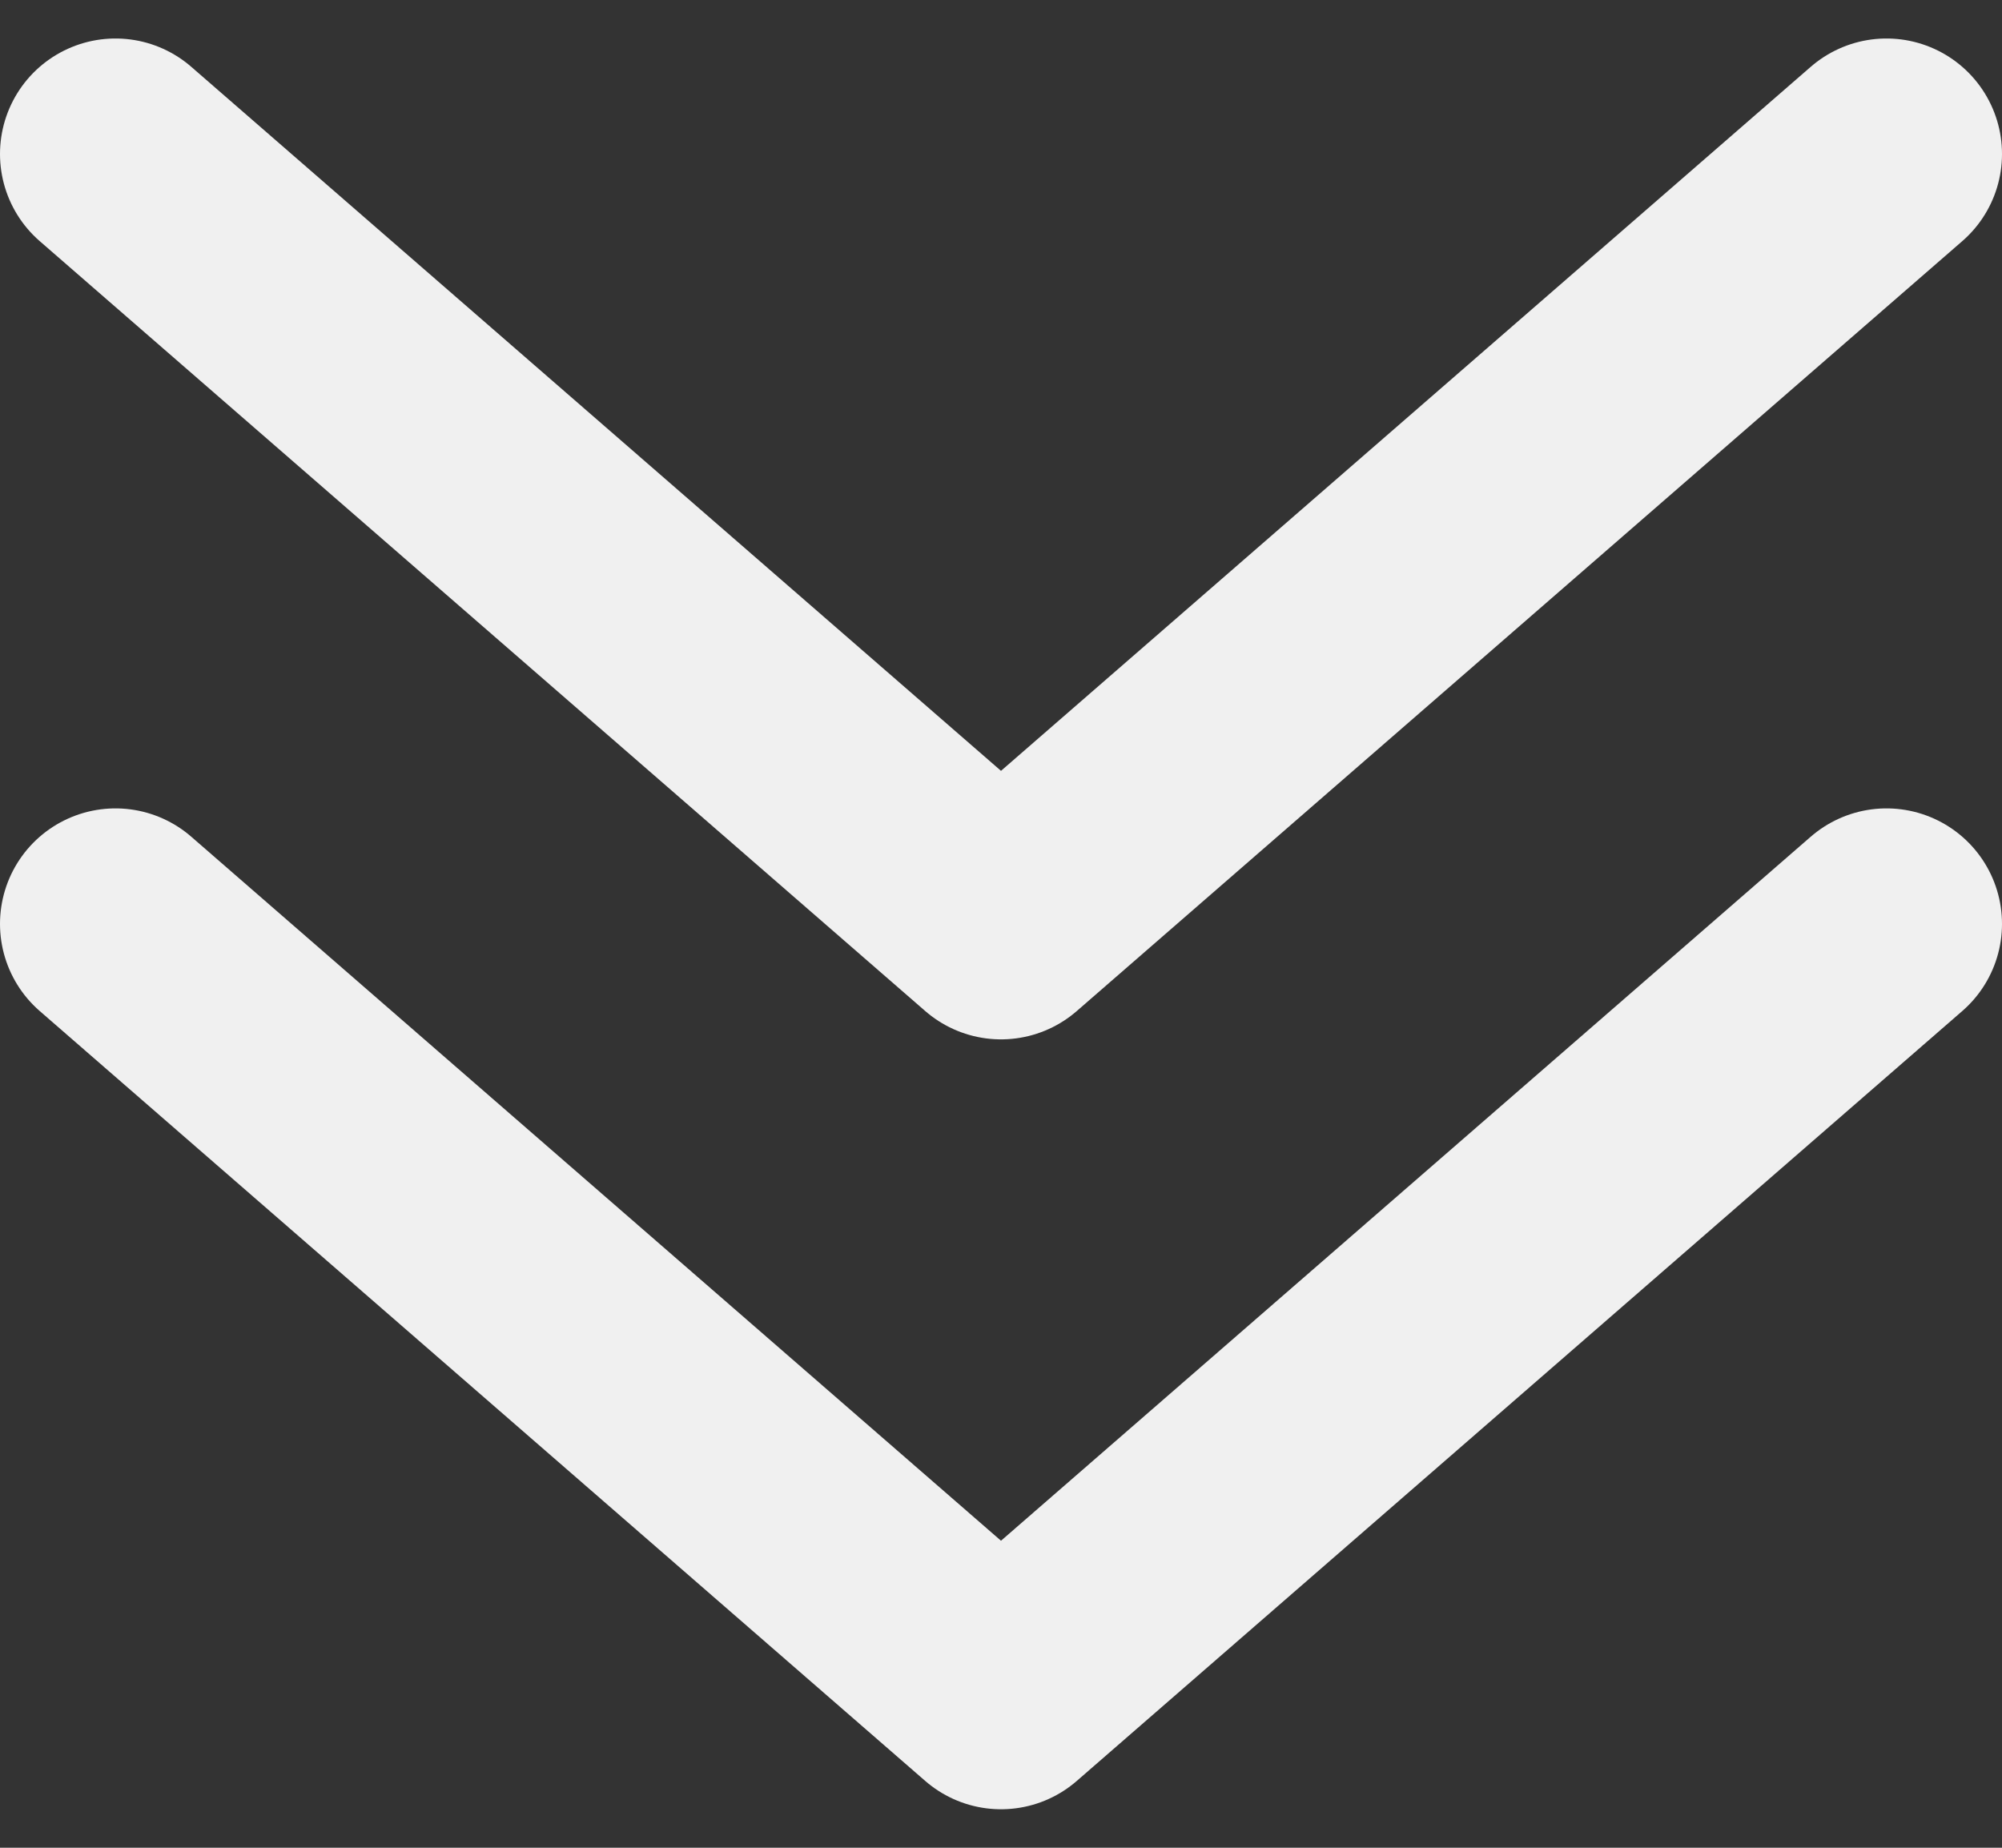 <svg width="26" height="24" viewBox="0 0 26 24" fill="none" xmlns="http://www.w3.org/2000/svg">
<rect x="0" y="0" width="26" height="24" fill="#333333" stroke="none"/>
<path d="M24.5 12L13 22L1.5 12" stroke="#F0F0F0" stroke-width="3" stroke-linecap="round" stroke-linejoin="round"/>
<path d="M24.5 2L13 12L1.5 2" stroke="#F0F0F0" stroke-width="3" stroke-linecap="round" stroke-linejoin="round"/>
</svg>
